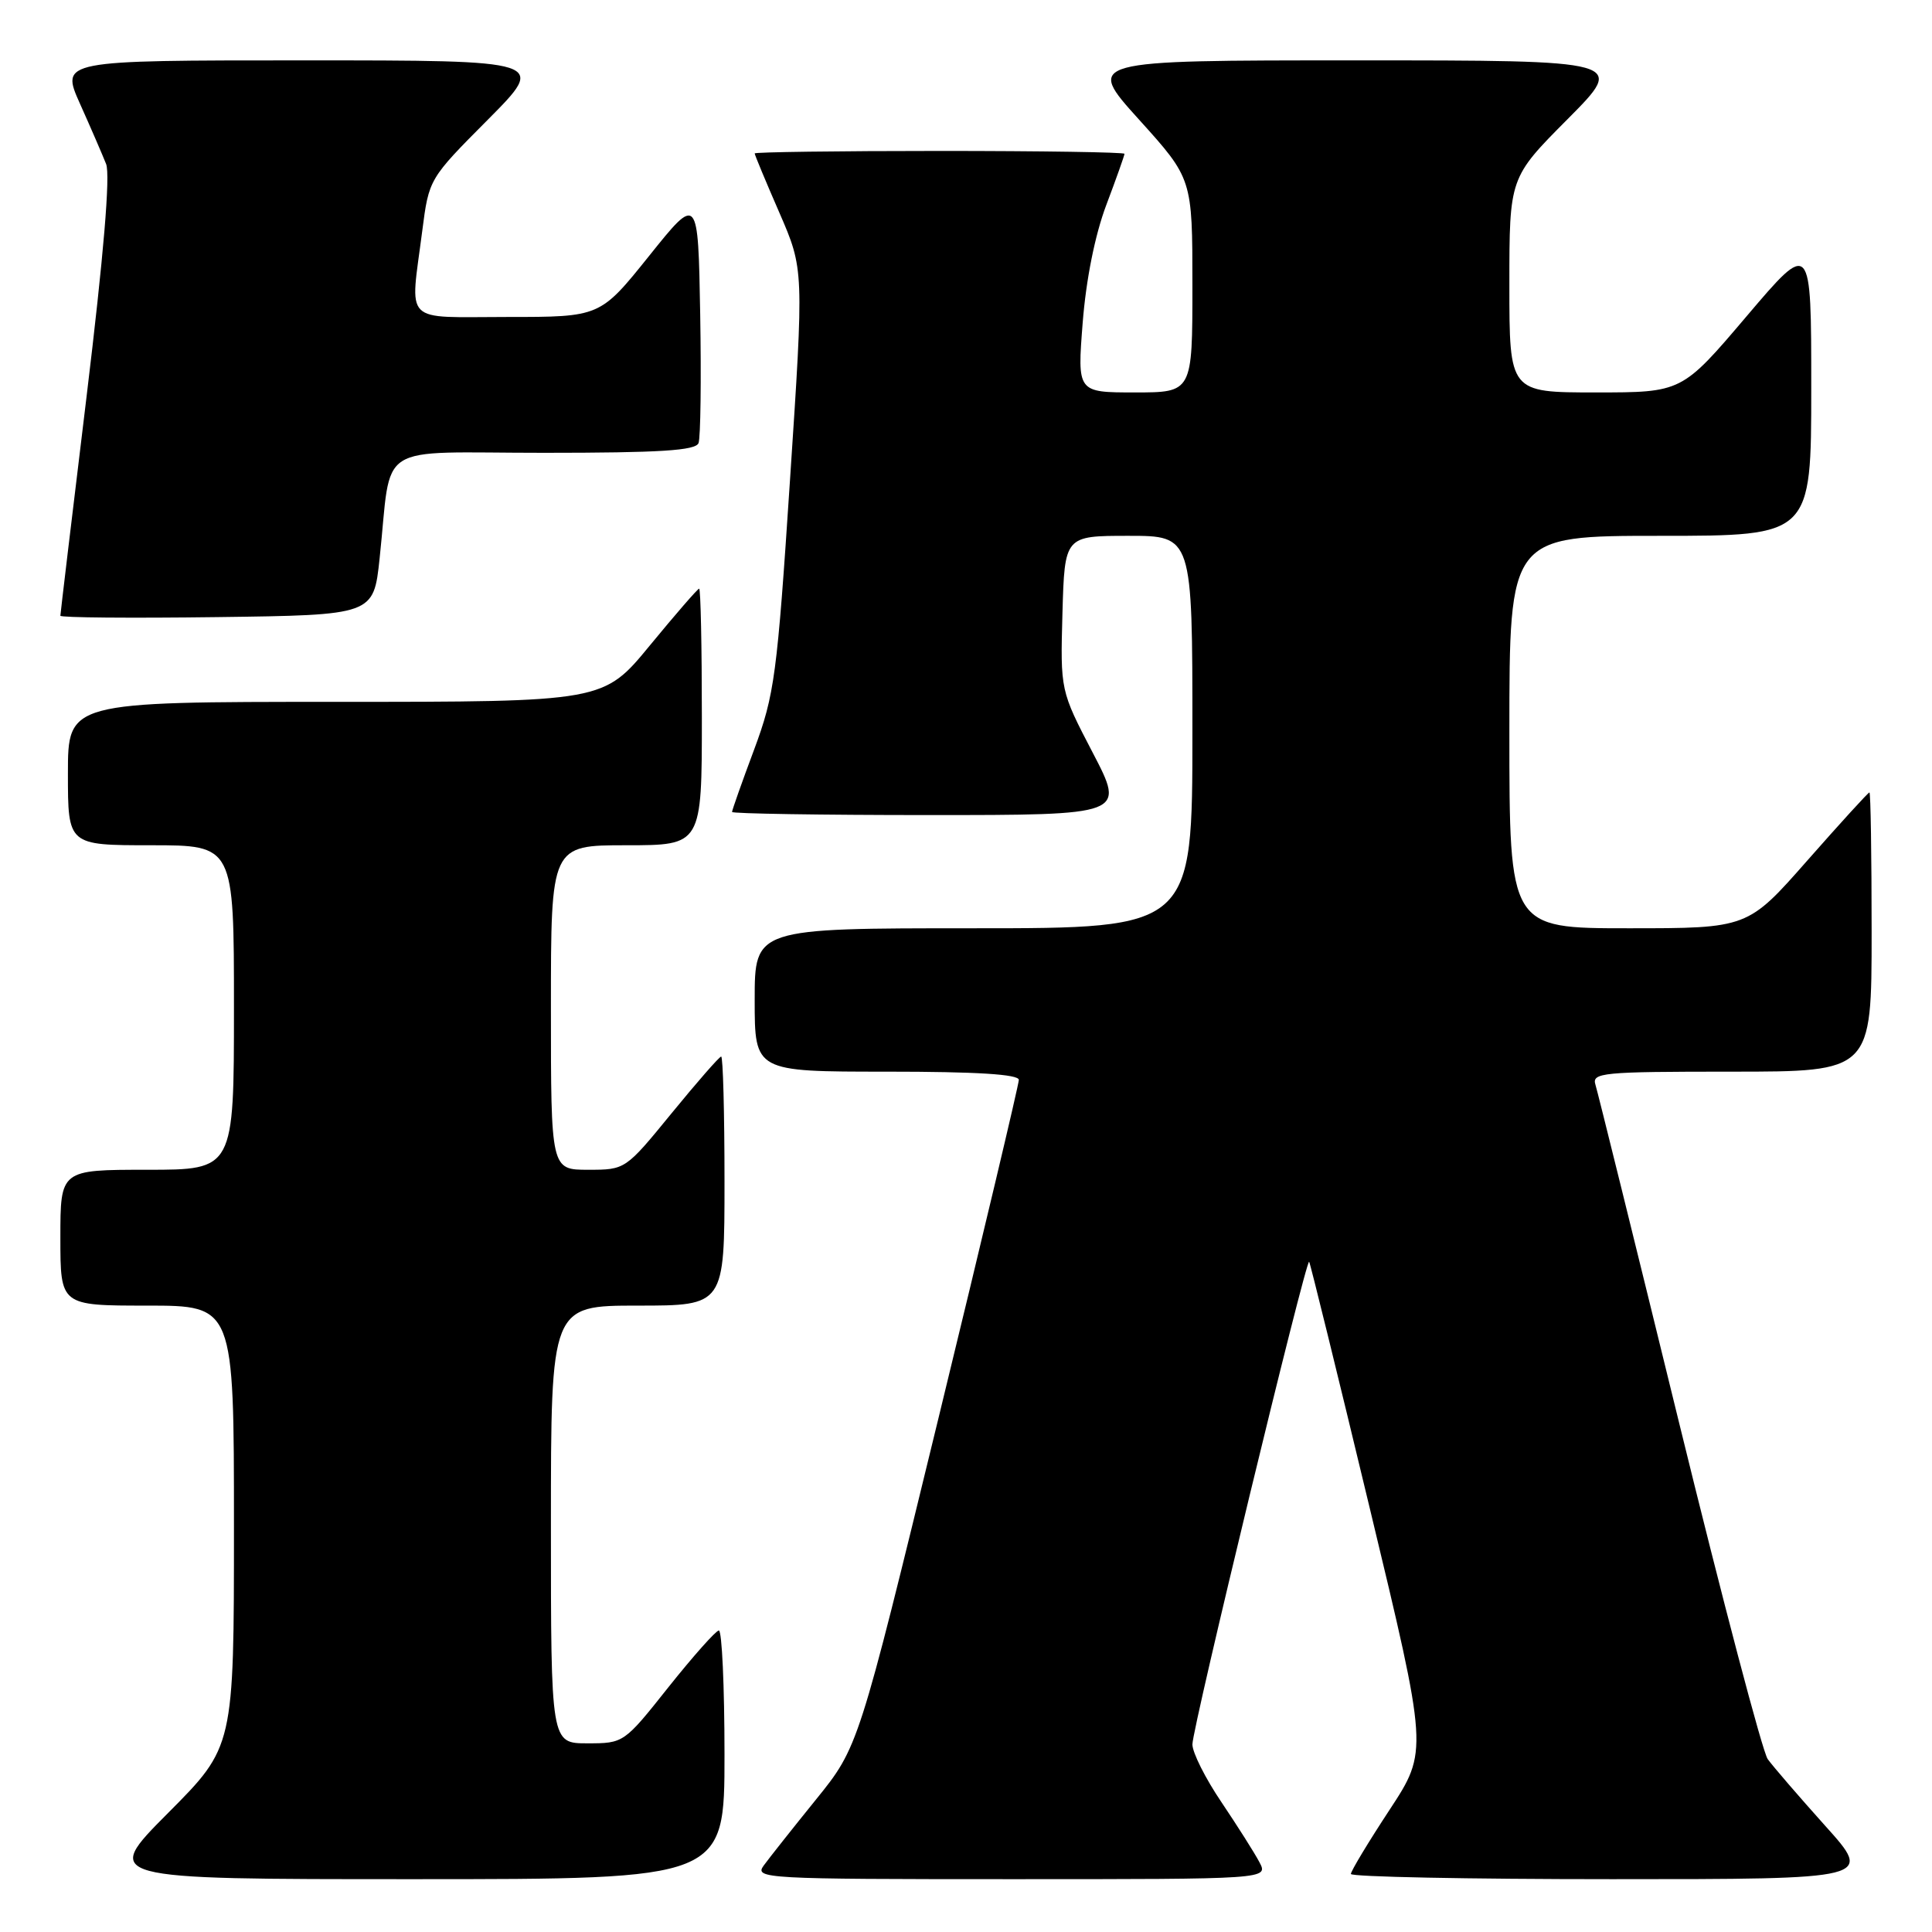 <?xml version="1.0" encoding="UTF-8" standalone="no"?>
<!DOCTYPE svg PUBLIC "-//W3C//DTD SVG 1.1//EN" "http://www.w3.org/Graphics/SVG/1.1/DTD/svg11.dtd" >
<svg xmlns="http://www.w3.org/2000/svg" xmlns:xlink="http://www.w3.org/1999/xlink" version="1.1" viewBox="0 0 256 256">
 <g >
 <path fill="currentColor"
d=" M 96.00 232.50 C 96.00 223.43 95.66 216.02 95.25 216.05 C 94.84 216.08 91.84 219.46 88.58 223.55 C 82.69 230.97 82.65 231.00 77.83 231.00 C 73.00 231.00 73.00 231.00 73.00 202.00 C 73.00 173.00 73.00 173.00 84.50 173.00 C 96.00 173.00 96.00 173.00 96.00 156.50 C 96.00 147.43 95.80 140.00 95.56 140.00 C 95.32 140.00 92.37 143.38 89.00 147.50 C 82.88 154.99 82.87 155.00 77.94 155.00 C 73.00 155.00 73.00 155.00 73.00 133.50 C 73.00 112.00 73.00 112.00 83.00 112.00 C 93.00 112.00 93.00 112.00 93.00 95.00 C 93.00 85.65 92.84 78.00 92.64 78.00 C 92.45 78.00 89.52 81.38 86.13 85.50 C 79.97 93.00 79.97 93.00 44.49 93.00 C 9.00 93.00 9.00 93.00 9.00 102.50 C 9.00 112.00 9.00 112.00 20.00 112.00 C 31.00 112.00 31.00 112.00 31.00 133.50 C 31.00 155.00 31.00 155.00 19.50 155.00 C 8.00 155.00 8.00 155.00 8.00 164.00 C 8.00 173.00 8.00 173.00 19.50 173.00 C 31.00 173.00 31.00 173.00 31.00 202.23 C 31.00 231.46 31.00 231.46 22.27 240.23 C 13.54 249.00 13.54 249.00 54.77 249.00 C 96.00 249.00 96.00 249.00 96.00 232.50 Z  M 166.88 246.75 C 166.23 245.51 163.96 241.94 161.85 238.80 C 159.73 235.67 158.00 232.23 158.00 231.14 C 158.00 228.95 173.06 166.70 173.47 167.19 C 173.61 167.36 177.22 182.02 181.48 199.76 C 189.24 232.02 189.24 232.02 184.12 239.82 C 181.30 244.11 179.00 247.93 179.00 248.31 C 179.00 248.69 194.57 249.00 213.60 249.00 C 248.21 249.00 248.21 249.00 241.85 241.93 C 238.36 238.04 234.93 234.06 234.23 233.09 C 233.54 232.12 228.24 212.01 222.46 188.41 C 216.68 164.81 211.71 144.71 211.41 143.75 C 210.90 142.13 212.21 142.00 229.43 142.00 C 248.00 142.00 248.00 142.00 248.00 123.50 C 248.00 113.33 247.87 105.00 247.71 105.00 C 247.55 105.00 243.86 109.05 239.50 114.00 C 231.58 123.00 231.58 123.00 215.79 123.00 C 200.00 123.00 200.00 123.00 200.00 97.00 C 200.00 71.00 200.00 71.00 220.00 71.00 C 240.00 71.00 240.00 71.00 240.00 51.41 C 240.00 31.82 240.00 31.82 231.43 41.91 C 222.86 52.00 222.86 52.00 211.43 52.00 C 200.00 52.00 200.00 52.00 200.00 37.77 C 200.00 23.54 200.00 23.54 207.73 15.77 C 215.45 8.00 215.45 8.00 179.65 8.00 C 143.84 8.00 143.84 8.00 150.92 15.84 C 158.00 23.68 158.00 23.68 158.00 37.84 C 158.00 52.00 158.00 52.00 150.37 52.00 C 142.74 52.00 142.74 52.00 143.46 42.78 C 143.91 37.03 145.09 31.14 146.59 27.16 C 147.92 23.64 149.00 20.59 149.00 20.38 C 149.00 20.17 137.97 20.00 124.50 20.00 C 111.03 20.00 100.00 20.15 100.00 20.33 C 100.00 20.52 101.47 24.05 103.27 28.18 C 106.53 35.69 106.53 35.69 104.68 63.59 C 102.97 89.55 102.63 92.05 99.92 99.34 C 98.31 103.64 97.00 107.36 97.00 107.59 C 97.00 107.81 108.72 108.00 123.05 108.00 C 149.10 108.00 149.10 108.00 144.80 99.75 C 140.50 91.50 140.50 91.50 140.78 81.25 C 141.07 71.00 141.07 71.00 149.53 71.00 C 158.00 71.00 158.00 71.00 158.00 97.00 C 158.00 123.00 158.00 123.00 129.00 123.00 C 100.00 123.00 100.00 123.00 100.00 132.50 C 100.00 142.00 100.00 142.00 117.50 142.00 C 129.42 142.00 135.00 142.35 135.00 143.09 C 135.00 143.68 130.22 163.82 124.37 187.84 C 113.74 231.50 113.74 231.50 108.12 238.45 C 105.03 242.27 101.91 246.21 101.19 247.20 C 99.94 248.92 101.34 249.00 133.98 249.00 C 168.07 249.00 168.07 249.00 166.88 246.75 Z  M 50.30 74.00 C 51.98 58.29 49.32 60.00 72.08 60.00 C 87.47 60.00 92.18 59.70 92.56 58.71 C 92.83 58.00 92.93 50.31 92.78 41.62 C 92.50 25.81 92.50 25.81 86.01 33.91 C 79.52 42.00 79.52 42.00 67.26 42.00 C 53.18 42.00 54.34 43.16 55.95 30.60 C 56.84 23.70 56.84 23.70 64.65 15.85 C 72.45 8.00 72.45 8.00 40.24 8.00 C 8.03 8.00 8.03 8.00 10.60 13.75 C 12.02 16.91 13.57 20.50 14.06 21.73 C 14.63 23.19 13.74 33.80 11.47 52.55 C 9.56 68.28 8.00 81.35 8.00 81.59 C 8.00 81.84 17.34 81.92 28.75 81.77 C 49.50 81.50 49.50 81.50 50.30 74.00 Z "/>
</g>
</svg>
